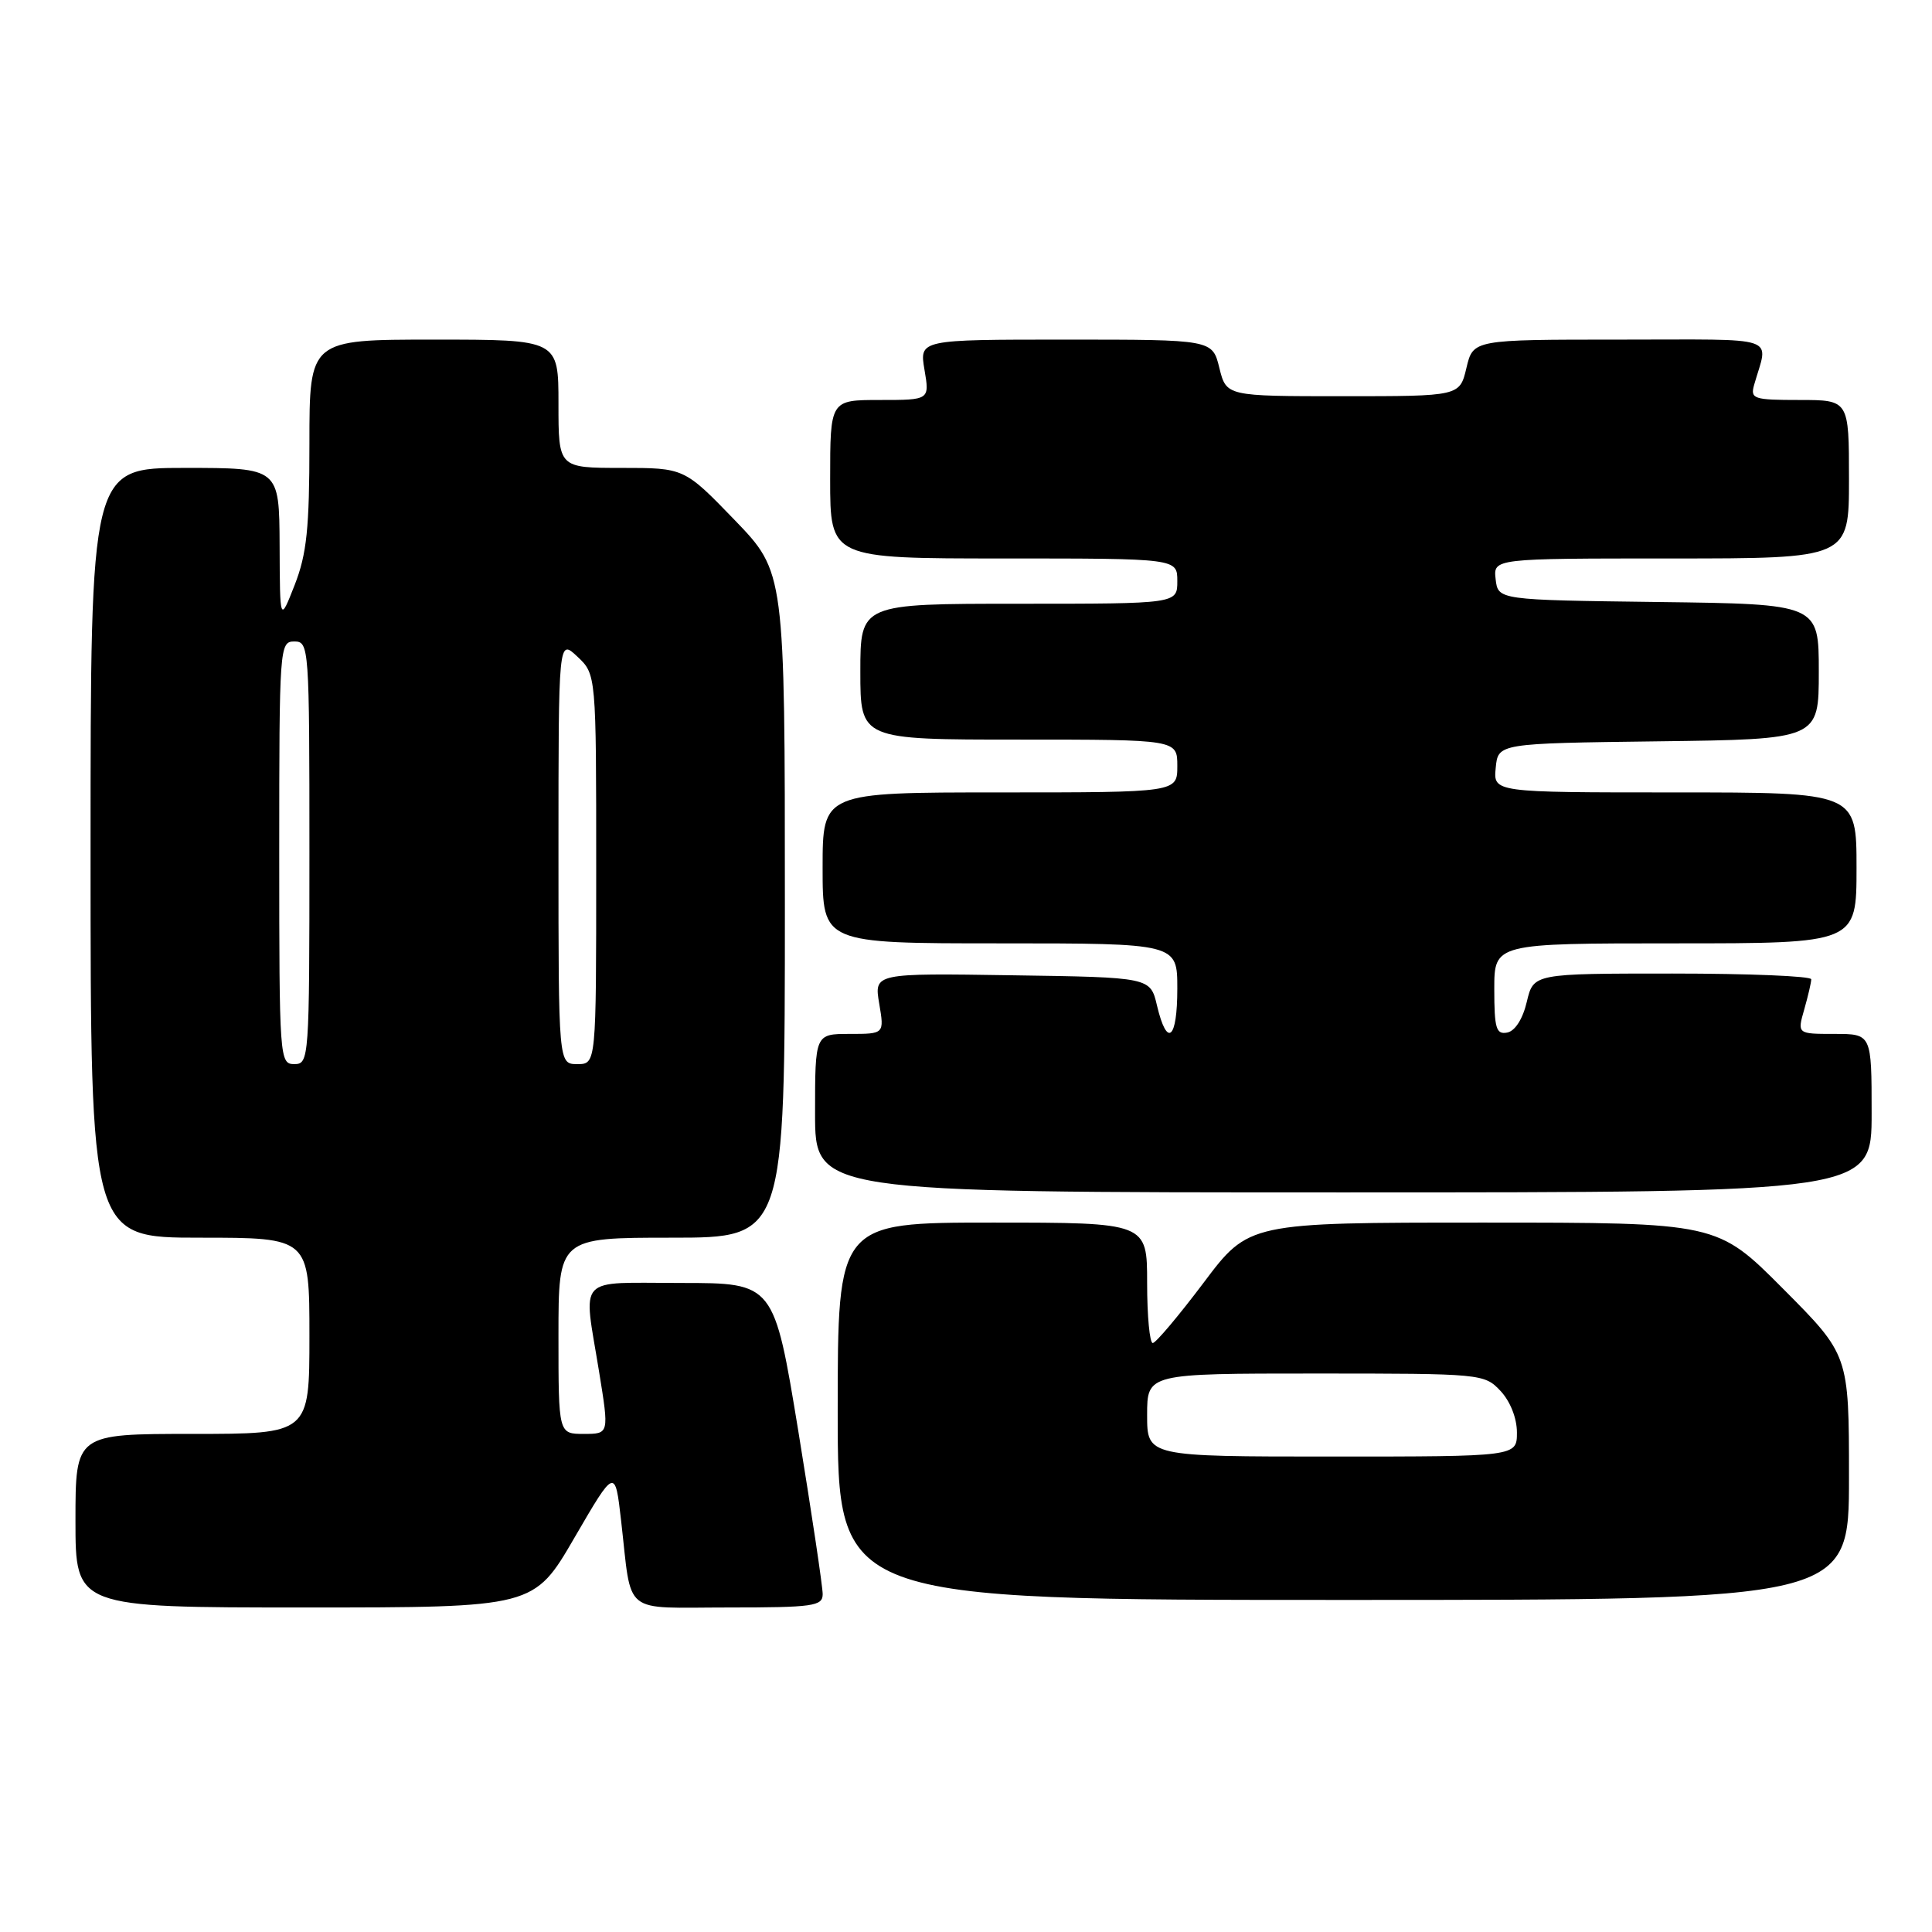 <?xml version="1.0" encoding="UTF-8" standalone="no"?>
<!DOCTYPE svg PUBLIC "-//W3C//DTD SVG 1.1//EN" "http://www.w3.org/Graphics/SVG/1.1/DTD/svg11.dtd" >
<svg xmlns="http://www.w3.org/2000/svg" xmlns:xlink="http://www.w3.org/1999/xlink" version="1.1" viewBox="0 0 256 256">
 <g >
 <path fill="currentColor"
d=" M 76.12 203.75 C 81.50 194.50 81.50 194.50 82.30 201.50 C 83.77 214.24 82.24 213.00 96.52 213.00 C 107.73 213.00 109.00 212.82 109.01 211.25 C 109.02 210.29 107.57 200.61 105.80 189.75 C 102.56 170.00 102.56 170.00 90.28 170.00 C 76.16 170.00 77.28 168.80 79.38 181.75 C 80.72 190.00 80.72 190.00 77.36 190.00 C 74.00 190.00 74.00 190.00 74.00 177.00 C 74.00 164.00 74.00 164.00 89.00 164.00 C 104.00 164.00 104.00 164.00 104.00 119.90 C 104.00 75.81 104.00 75.81 97.34 68.90 C 90.67 62.00 90.67 62.00 82.34 62.00 C 74.00 62.00 74.00 62.00 74.00 53.50 C 74.00 45.00 74.00 45.00 57.50 45.00 C 41.00 45.00 41.00 45.00 41.00 58.75 C 41.00 70.01 40.65 73.40 39.05 77.50 C 37.09 82.50 37.09 82.50 37.05 72.25 C 37.00 62.00 37.00 62.00 24.50 62.00 C 12.00 62.00 12.00 62.00 12.00 113.00 C 12.00 164.00 12.00 164.00 26.50 164.00 C 41.00 164.00 41.00 164.00 41.00 177.00 C 41.00 190.00 41.00 190.00 25.50 190.00 C 10.00 190.00 10.00 190.00 10.00 201.50 C 10.00 213.00 10.00 213.00 40.38 213.00 C 70.75 213.00 70.75 213.00 76.12 203.75 Z  M 245.00 195.77 C 245.00 179.54 245.00 179.54 236.27 170.77 C 227.54 162.00 227.54 162.00 196.51 162.00 C 165.47 162.00 165.47 162.00 159.49 169.96 C 156.19 174.34 153.16 177.94 152.75 177.96 C 152.34 177.98 152.00 174.40 152.00 170.00 C 152.00 162.00 152.00 162.00 131.50 162.00 C 111.00 162.00 111.00 162.00 111.00 187.00 C 111.00 212.00 111.00 212.00 178.00 212.00 C 245.00 212.00 245.00 212.00 245.00 195.77 Z  M 248.00 147.50 C 248.00 137.00 248.00 137.00 243.07 137.00 C 238.14 137.00 238.14 137.00 239.07 133.76 C 239.58 131.97 240.00 130.17 240.00 129.76 C 240.00 129.34 231.72 129.00 221.60 129.00 C 203.20 129.00 203.20 129.00 202.31 132.74 C 201.78 135.02 200.75 136.62 199.71 136.82 C 198.25 137.10 198.00 136.27 198.00 131.07 C 198.00 125.00 198.00 125.00 222.00 125.00 C 246.00 125.00 246.00 125.00 246.00 115.00 C 246.00 105.00 246.00 105.00 221.94 105.00 C 197.87 105.00 197.87 105.00 198.19 101.75 C 198.50 98.50 198.50 98.50 219.75 98.23 C 241.00 97.96 241.00 97.96 241.00 89.00 C 241.00 80.04 241.00 80.04 219.75 79.77 C 198.50 79.50 198.50 79.50 198.18 76.75 C 197.87 74.00 197.87 74.00 221.43 74.00 C 245.00 74.00 245.00 74.00 245.00 63.50 C 245.00 53.00 245.00 53.00 238.43 53.00 C 232.34 53.00 231.91 52.85 232.43 51.00 C 234.32 44.35 236.25 45.00 214.67 45.00 C 195.20 45.00 195.20 45.00 194.31 48.75 C 193.42 52.50 193.42 52.50 177.96 52.50 C 162.50 52.50 162.50 52.50 161.57 48.75 C 160.65 45.00 160.65 45.00 141.24 45.00 C 121.82 45.00 121.82 45.00 122.50 49.00 C 123.18 53.00 123.18 53.00 116.59 53.00 C 110.00 53.00 110.00 53.00 110.00 63.50 C 110.00 74.00 110.00 74.00 133.00 74.00 C 156.00 74.00 156.00 74.00 156.00 77.00 C 156.00 80.00 156.00 80.00 135.00 80.00 C 114.00 80.00 114.00 80.00 114.00 89.00 C 114.00 98.00 114.00 98.00 135.00 98.00 C 156.00 98.00 156.00 98.00 156.00 101.50 C 156.00 105.00 156.00 105.00 132.50 105.00 C 109.00 105.00 109.00 105.00 109.00 115.00 C 109.00 125.00 109.00 125.00 132.50 125.00 C 156.00 125.00 156.00 125.00 156.00 131.00 C 156.00 137.76 154.65 138.89 153.31 133.25 C 152.43 129.50 152.43 129.50 134.12 129.23 C 115.82 128.95 115.82 128.95 116.50 132.98 C 117.18 137.00 117.18 137.00 112.59 137.00 C 108.00 137.00 108.00 137.00 108.00 147.50 C 108.00 158.00 108.00 158.00 178.00 158.00 C 248.00 158.00 248.00 158.00 248.00 147.50 Z  M 37.00 113.00 C 37.00 85.67 37.05 85.00 39.00 85.00 C 40.95 85.00 41.00 85.67 41.00 113.00 C 41.00 140.33 40.95 141.00 39.00 141.00 C 37.05 141.00 37.00 140.33 37.00 113.00 Z  M 74.00 112.83 C 74.00 84.65 74.00 84.65 76.50 87.00 C 79.00 89.35 79.00 89.35 79.00 115.17 C 79.00 141.00 79.00 141.00 76.50 141.00 C 74.00 141.00 74.00 141.00 74.00 112.83 Z  M 152.00 187.50 C 152.00 182.00 152.00 182.00 174.33 182.00 C 196.37 182.00 196.68 182.03 198.83 184.31 C 200.12 185.69 201.00 187.92 201.00 189.81 C 201.00 193.00 201.00 193.00 176.50 193.00 C 152.00 193.00 152.00 193.00 152.00 187.50 Z "/>
</g>
</svg>